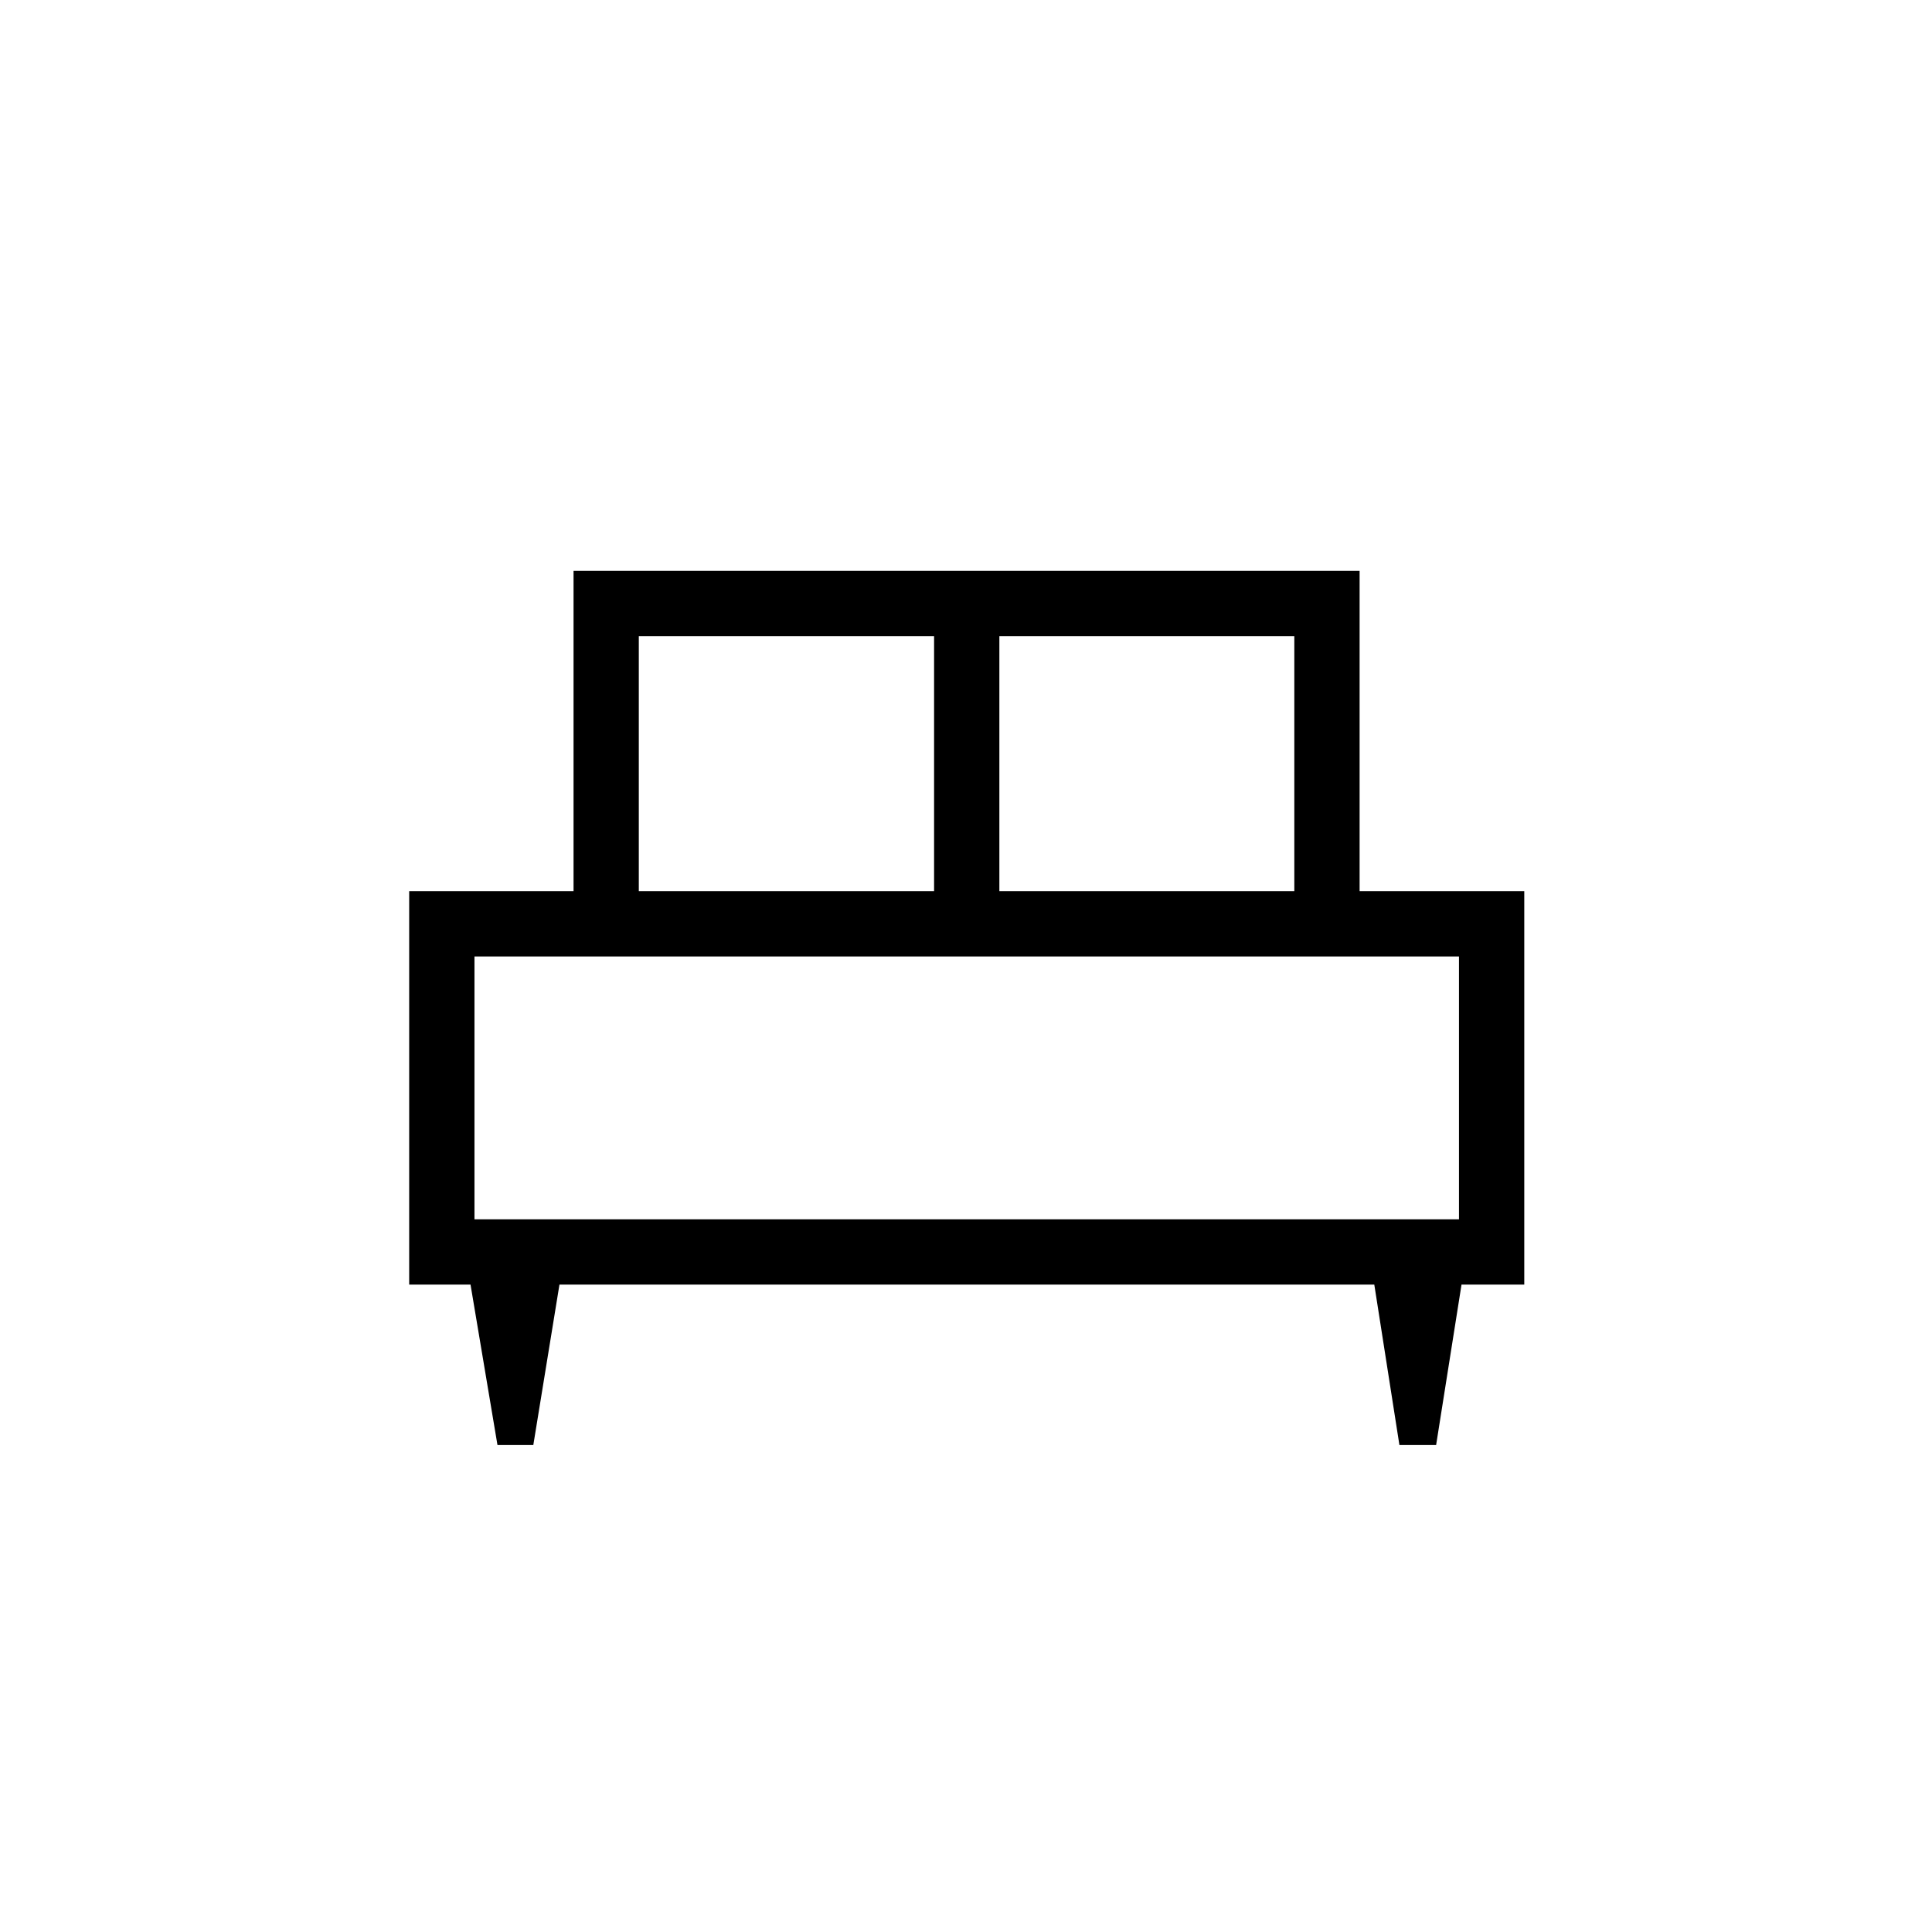 <svg xmlns="http://www.w3.org/2000/svg" height="40" viewBox="0 -960 960 960" width="40"><path d="M265-241.97h-17.81l-13.39-79.72h-30.48v-195.49h81.67v-159.15h390.59v159.15h81.82v195.49h-31.18l-12.62 79.72h-18.24l-12.48-79.72H277.99L265-241.97Zm231.58-275.21h146.56V-643.9H496.58v126.72Zm-179.16 0h146.72V-643.9H317.42v126.72Zm-81.66 163.05h489.2v-130.61h-489.2v130.61Zm489.2 0h-489.2 489.2Z"/></svg>